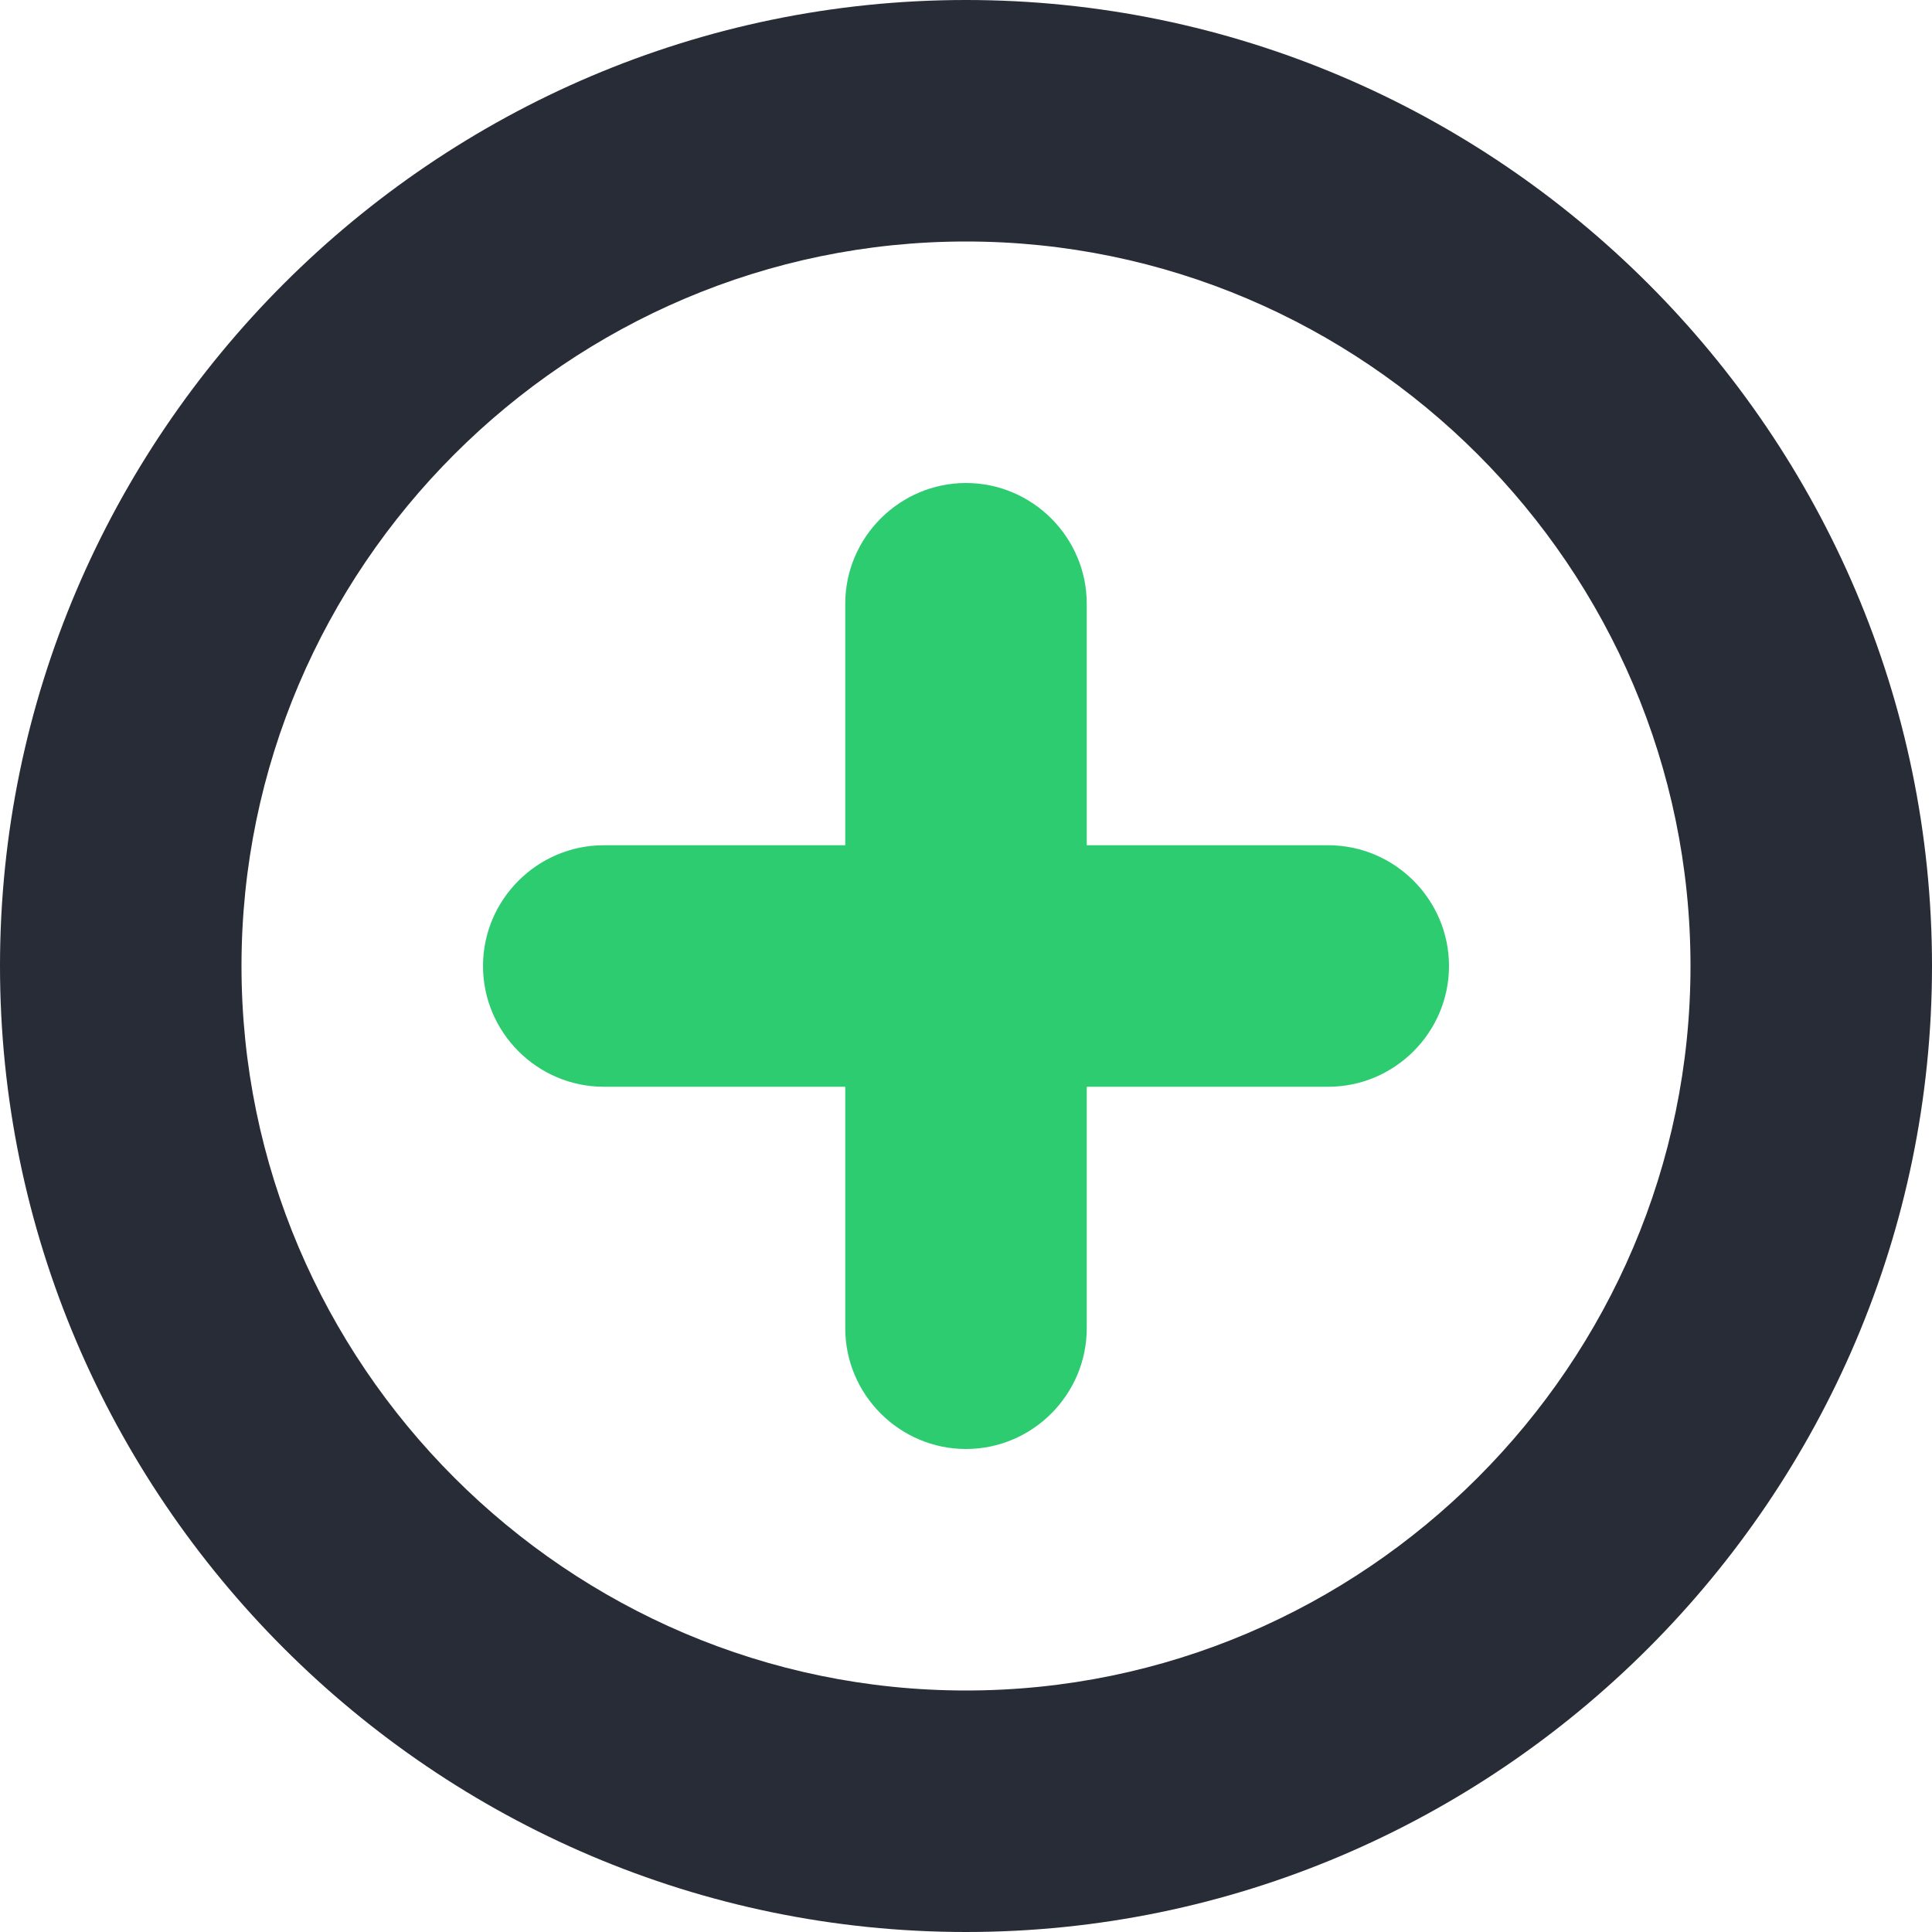 <?xml version="1.0" encoding="utf-8"?>
<!-- Generator: Adobe Illustrator 19.0.0, SVG Export Plug-In . SVG Version: 6.00 Build 0)  -->
<!DOCTYPE svg PUBLIC "-//W3C//DTD SVG 1.1//EN" "http://www.w3.org/Graphics/SVG/1.1/DTD/svg11.dtd">
<svg version="1.1" id="Layer_6" xmlns="http://www.w3.org/2000/svg" xmlns:xlink="http://www.w3.org/1999/xlink" x="0px" y="0px"
	 viewBox="-41 30 32 32" style="enable-background:new -41 30 32 32;" xml:space="preserve">
<style type="text/css">
	.st0{fill:#2ECC71;}
	.st1{fill:#282C37;}
</style>
<g>
	<g>
		<path class="st0" d="M-25,54c-1.1,0-2-0.9-2-2V40c0-1.1,0.9-2,2-2s2,0.9,2,2v12C-23,53.1-23.9,54-25,54z"/>
	</g>
	<g>
		<path class="st0" d="M-19,48h-12c-1.1,0-2-0.9-2-2s0.9-2,2-2h12c1.1,0,2,0.9,2,2S-17.9,48-19,48z"/>
	</g>
	<g>
		<path class="st1" d="M-25,62c-8.8,0-16-7.2-16-16s7.2-16,16-16s16,7.2,16,16S-16.2,62-25,62z M-25,34c-6.6,0-12,5.4-12,12
			c0,6.6,5.4,12,12,12c6.6,0,12-5.4,12-12C-13,39.4-18.4,34-25,34z"/>
	</g>
</g>
</svg>
